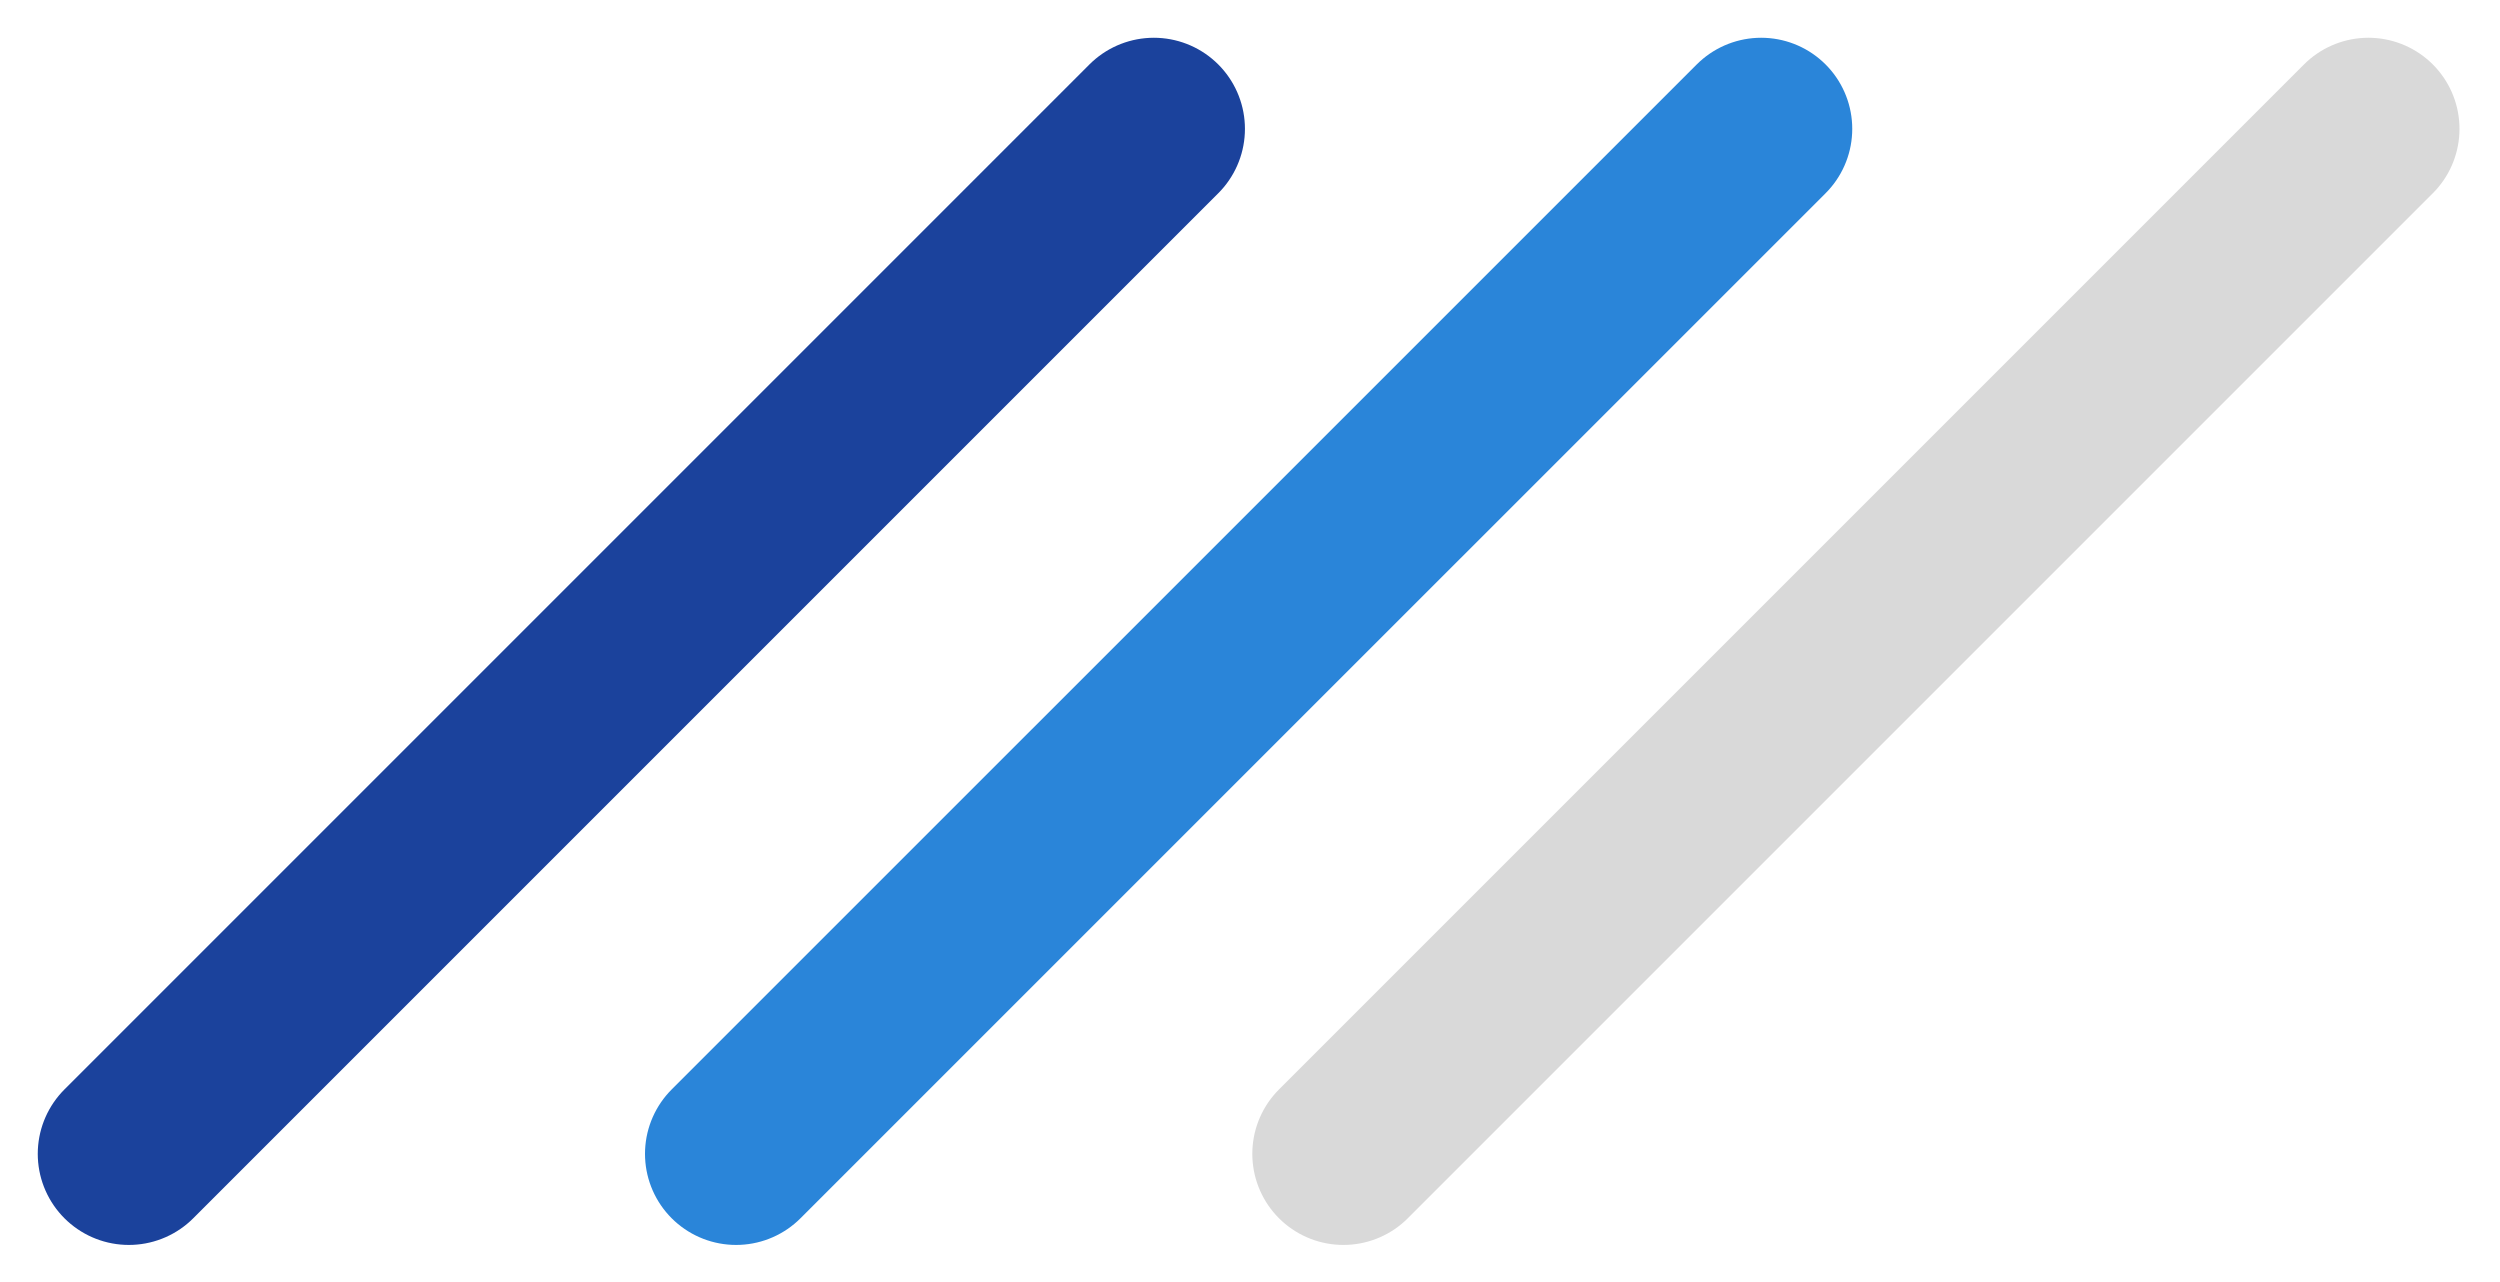 <svg width="39" height="20" viewBox="0 0 39 20" fill="none" xmlns="http://www.w3.org/2000/svg">
<line x1="18" y1="2.01" x2="2.01" y2="18" stroke="#1B429C" stroke-width="2.842" stroke-linecap="round"/>
<line x1="27.474" y1="2.01" x2="11.483" y2="18" stroke="#2A85D9" stroke-width="2.842" stroke-linecap="round"/>
<line x1="36.947" y1="2.01" x2="20.957" y2="18" stroke="#D9D9D9" stroke-width="2.842" stroke-linecap="round"/>
</svg>
